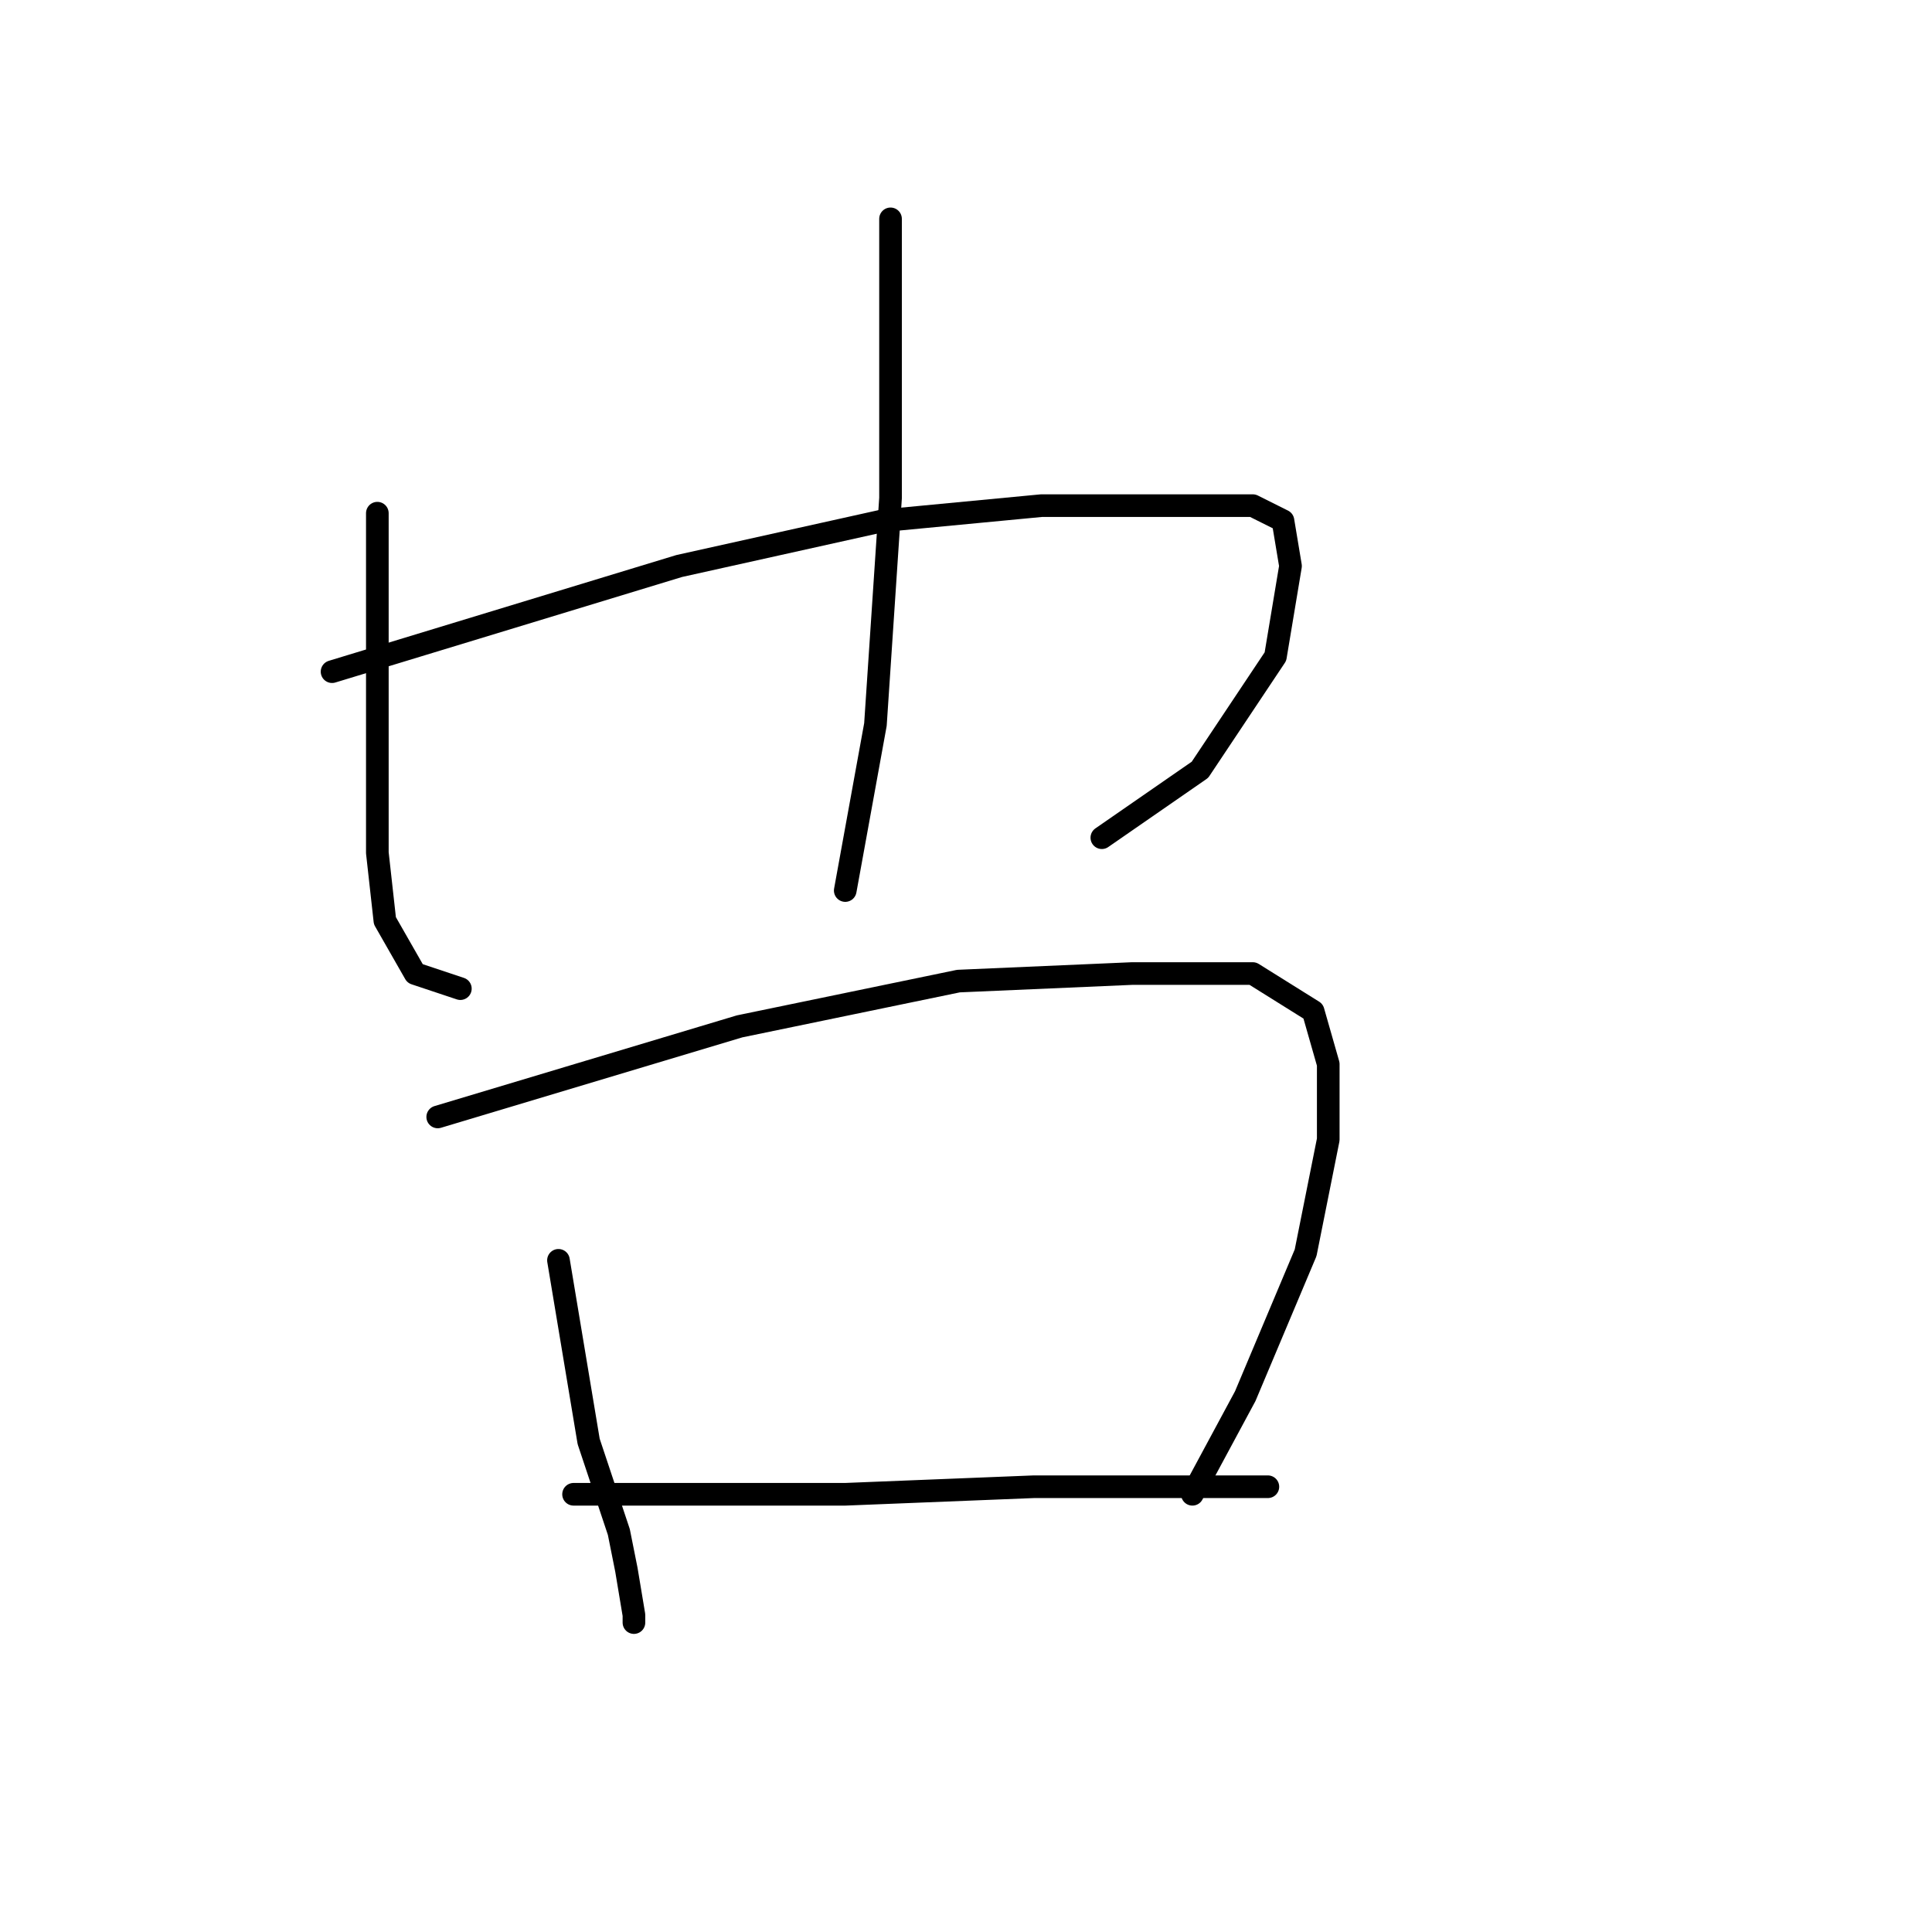 <?xml version="1.0" standalone="no"?>
    <svg width="256" height="256" xmlns="http://www.w3.org/2000/svg" version="1.1">
    <polyline stroke="black" stroke-width="3" stroke-linecap="round" fill="transparent" stroke-linejoin="round" points="50 68 50 80 50 92 50 102 50 113 51 122 55 129 61 131 61 131 " />
        <polyline stroke="black" stroke-width="3" stroke-linecap="round" fill="transparent" stroke-linejoin="round" points="44 89 67 82 90 75 117 69 138 67 157 67 166 67 170 69 171 75 169 87 159 102 146 111 146 111 " />
        <polyline stroke="black" stroke-width="3" stroke-linecap="round" fill="transparent" stroke-linejoin="round" points="118 29 118 36 118 43 118 66 116 96 112 118 112 118 " />
        <polyline stroke="black" stroke-width="3" stroke-linecap="round" fill="transparent" stroke-linejoin="round" points="74 167 76 179 78 191 82 203 83 208 84 214 84 215 84 215 " />
        <polyline stroke="black" stroke-width="3" stroke-linecap="round" fill="transparent" stroke-linejoin="round" points="58 148 78 142 98 136 127 130 150 129 166 129 174 134 176 141 176 151 173 166 165 185 158 198 158 198 " />
        <polyline stroke="black" stroke-width="3" stroke-linecap="round" fill="transparent" stroke-linejoin="round" points="76 198 94 198 112 198 137 197 159 197 168 197 168 197 " />
        </svg>